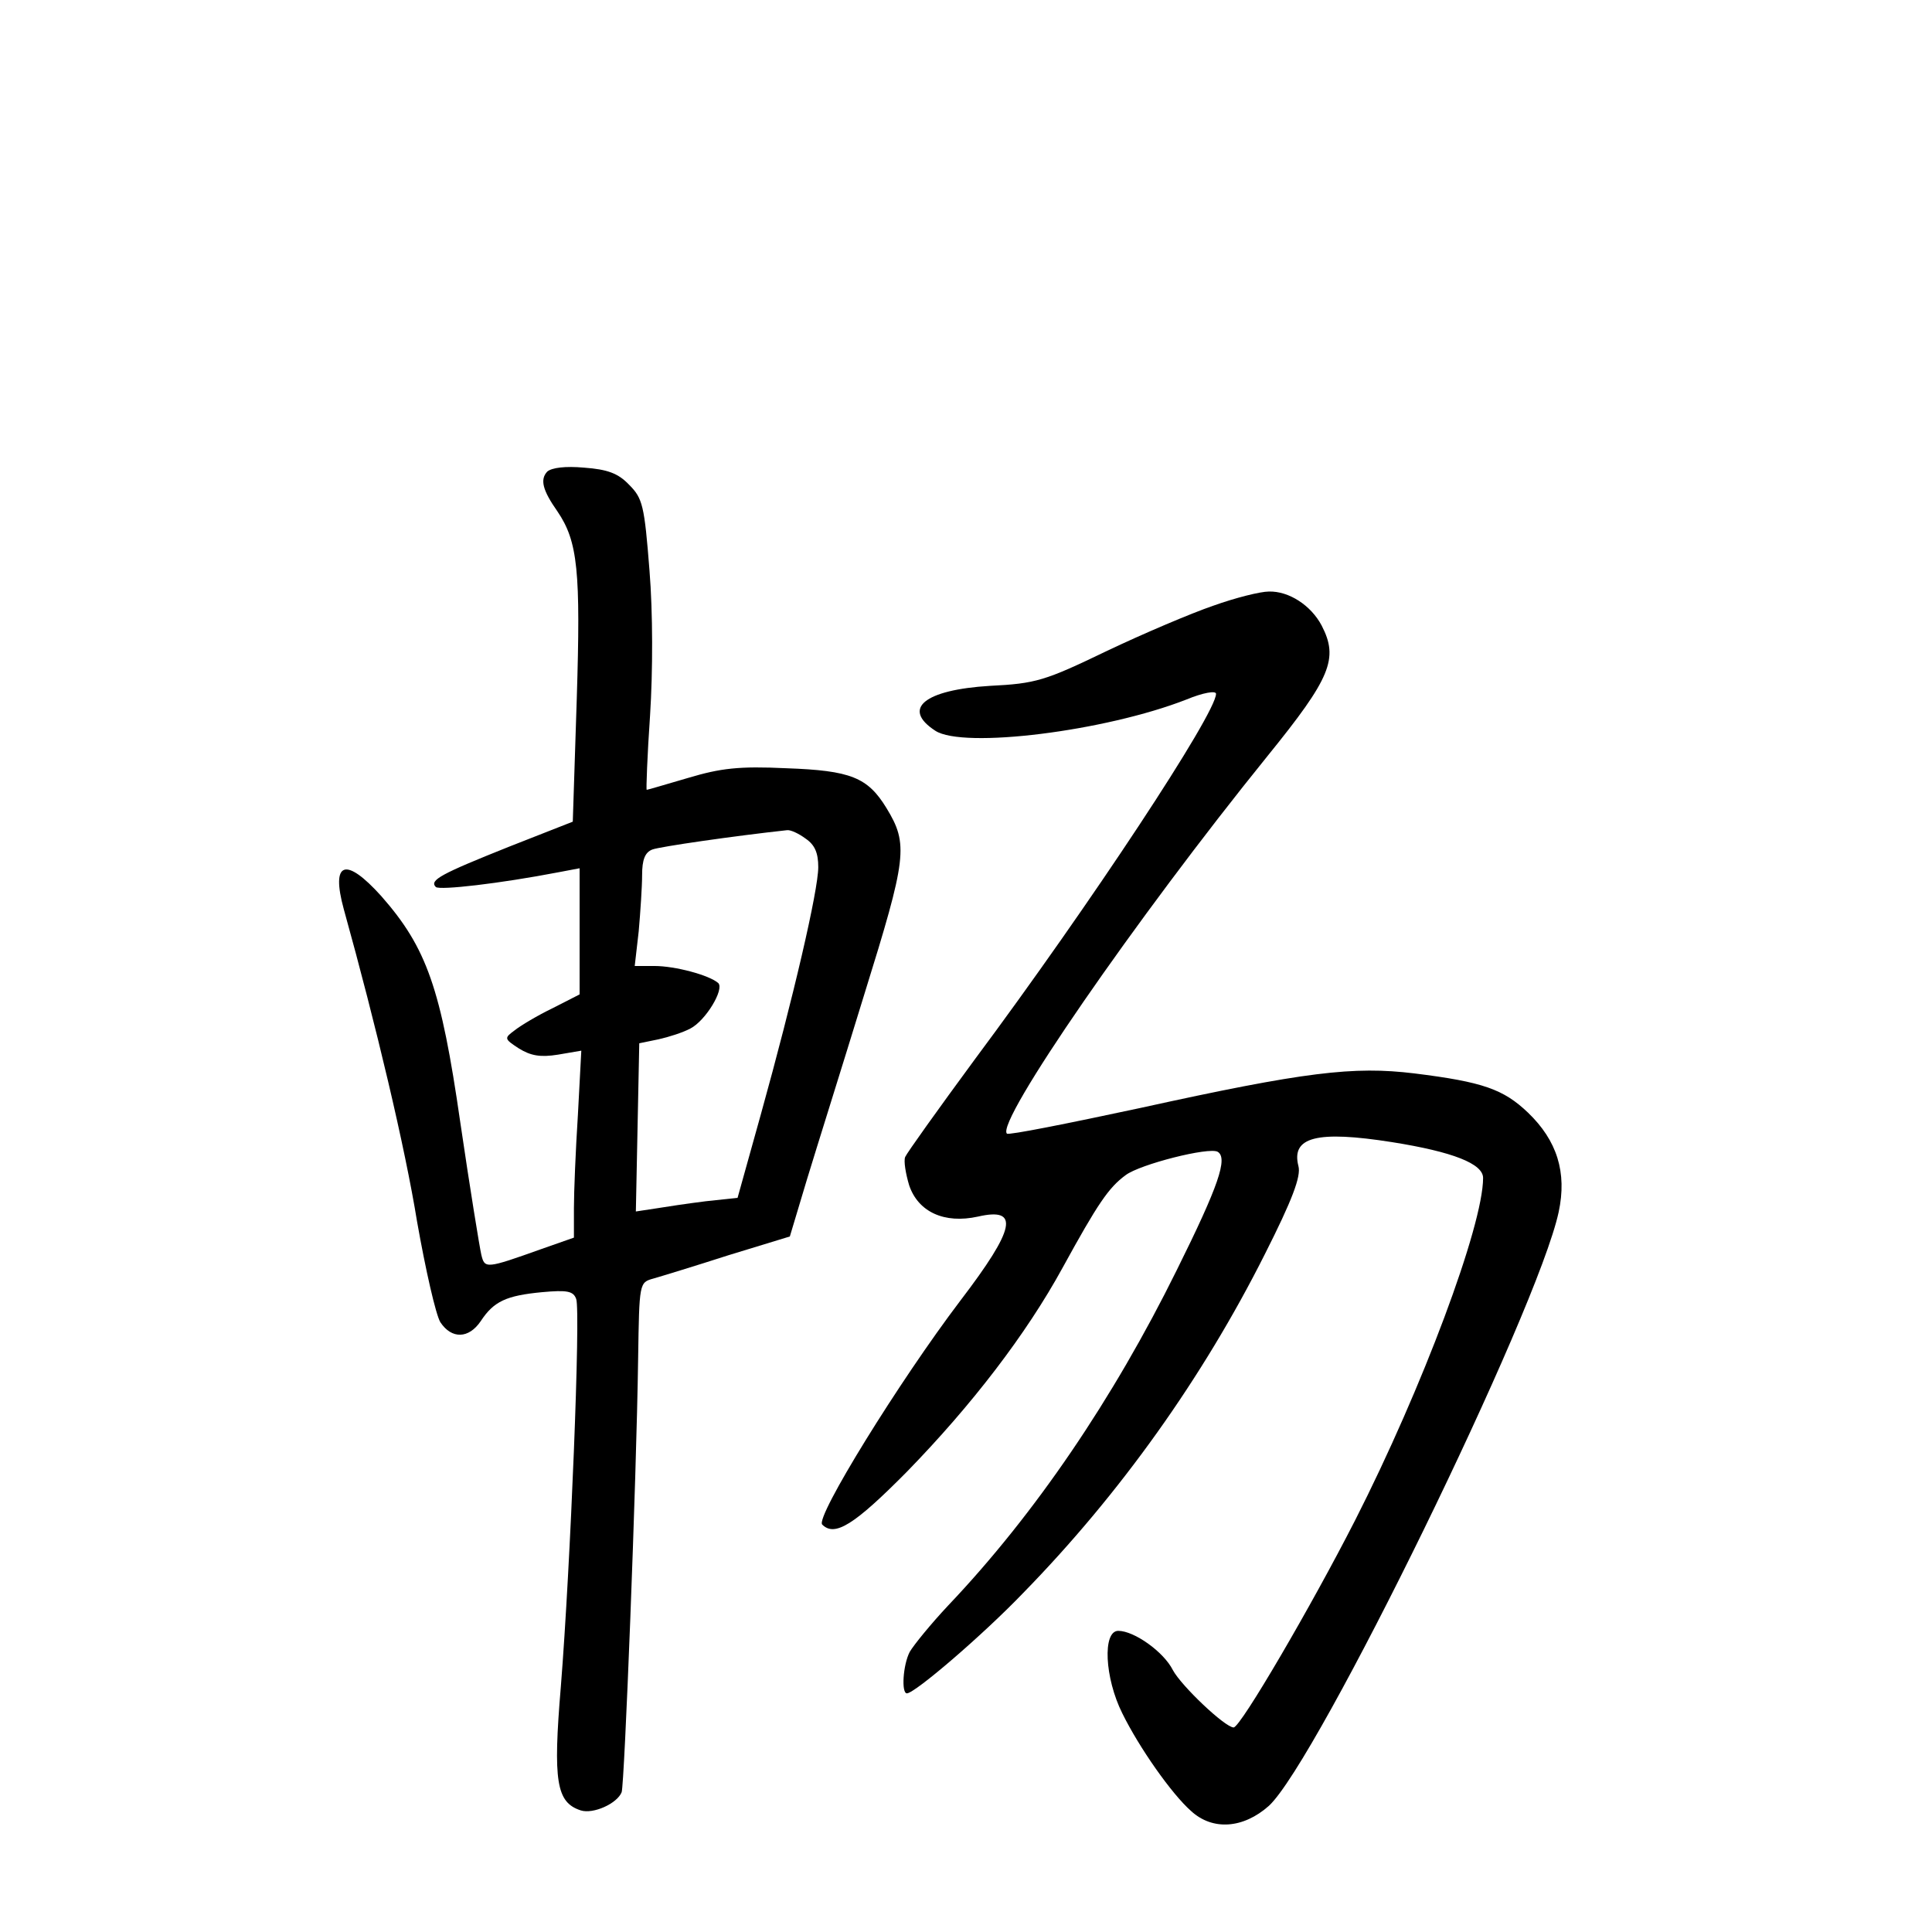 <?xml version="1.0" standalone="no"?>
<!DOCTYPE svg PUBLIC "-//W3C//DTD SVG 20010904//EN"
 "http://www.w3.org/TR/2001/REC-SVG-20010904/DTD/svg10.dtd">
<svg version="1.0" xmlns="http://www.w3.org/2000/svg"
 width="340pt" height="340pt" viewBox="0 0 340 340"
 preserveAspectRatio="xMidYMid meet">
<g transform="translate(0,340) scale(0.1,-0.1)"
fill="#000000" stroke="none">
<path d="M963 2570 c-13 -14 -8 -33 18 -70 36 -53 41 -105 34 -330 l-7 -216
-112 -44 c-120 -48 -141 -59 -129 -71 7 -6 112 6 216 26 l37 7 0 -111 0 -111
-47 -24 c-27 -13 -57 -31 -67 -39 -19 -14 -19 -15 7 -32 21 -13 38 -16 69 -11
l41 7 -6 -113 c-4 -62 -7 -136 -7 -164 l0 -52 -57 -20 c-98 -35 -100 -35 -106
-10 -3 13 -20 117 -37 233 -34 236 -59 307 -139 398 -63 70 -89 61 -66 -23 57
-205 108 -420 129 -550 15 -85 33 -164 41 -177 20 -30 50 -29 71 2 23 35 45
45 108 51 44 4 55 2 60 -12 8 -21 -10 -469 -27 -682 -14 -167 -8 -204 35 -218
22 -7 64 12 72 32 5 14 26 547 29 763 2 134 2 134 27 141 14 4 73 22 132 41
l108 33 30 100 c17 56 63 202 101 326 75 241 78 264 39 328 -33 54 -63 66
-176 70 -84 4 -116 0 -173 -17 -38 -11 -71 -21 -73 -21 -1 0 1 59 6 131 5 78
5 181 -1 255 -9 115 -12 127 -36 151 -19 20 -38 27 -79 30 -33 3 -57 0 -65 -7z
m455 -646 c16 -11 22 -25 22 -50 0 -41 -44 -230 -101 -435 l-41 -147 -56 -6
c-32 -4 -72 -10 -90 -13 l-33 -5 3 148 3 148 34 7 c18 4 43 12 56 19 27 14 60
69 49 80 -16 14 -76 30 -112 30 l-35 0 7 61 c3 34 6 79 6 99 0 27 5 40 18 45
13 5 145 24 237 34 6 1 21 -6 33 -15z"/>
<path d="M2135 2334 c-38 -13 -123 -49 -188 -80 -108 -52 -124 -57 -205 -61
-115 -7 -156 -40 -96 -79 49 -32 299 -1 442 55 29 12 52 16 52 10 0 -35 -221
-370 -425 -644 -64 -87 -119 -164 -122 -171 -3 -7 1 -30 7 -50 16 -47 62 -68
121 -55 74 17 66 -21 -31 -148 -107 -141 -256 -382 -243 -394 22 -22 56 -1
149 93 114 117 210 242 274 359 62 113 81 141 111 163 25 19 147 50 162 41 18
-11 2 -59 -72 -208 -112 -227 -250 -430 -402 -590 -31 -33 -61 -70 -68 -82
-12 -23 -15 -73 -5 -73 14 0 134 103 205 177 170 174 316 379 425 596 48 95
64 137 59 155 -13 51 32 63 165 42 107 -17 160 -38 160 -63 0 -84 -107 -370
-225 -602 -77 -151 -202 -365 -214 -365 -15 0 -92 73 -107 101 -16 32 -68 69
-96 69 -28 0 -24 -83 7 -145 30 -61 87 -142 121 -172 38 -35 92 -31 137 9 85
78 473 872 510 1045 15 70 -3 126 -54 175 -43 41 -79 54 -200 69 -107 13 -192
3 -483 -61 -126 -27 -231 -48 -234 -45 -20 20 226 377 459 665 111 137 125
171 95 229 -19 36 -58 61 -93 60 -15 0 -59 -11 -98 -25z"/>
</g>
</svg>
